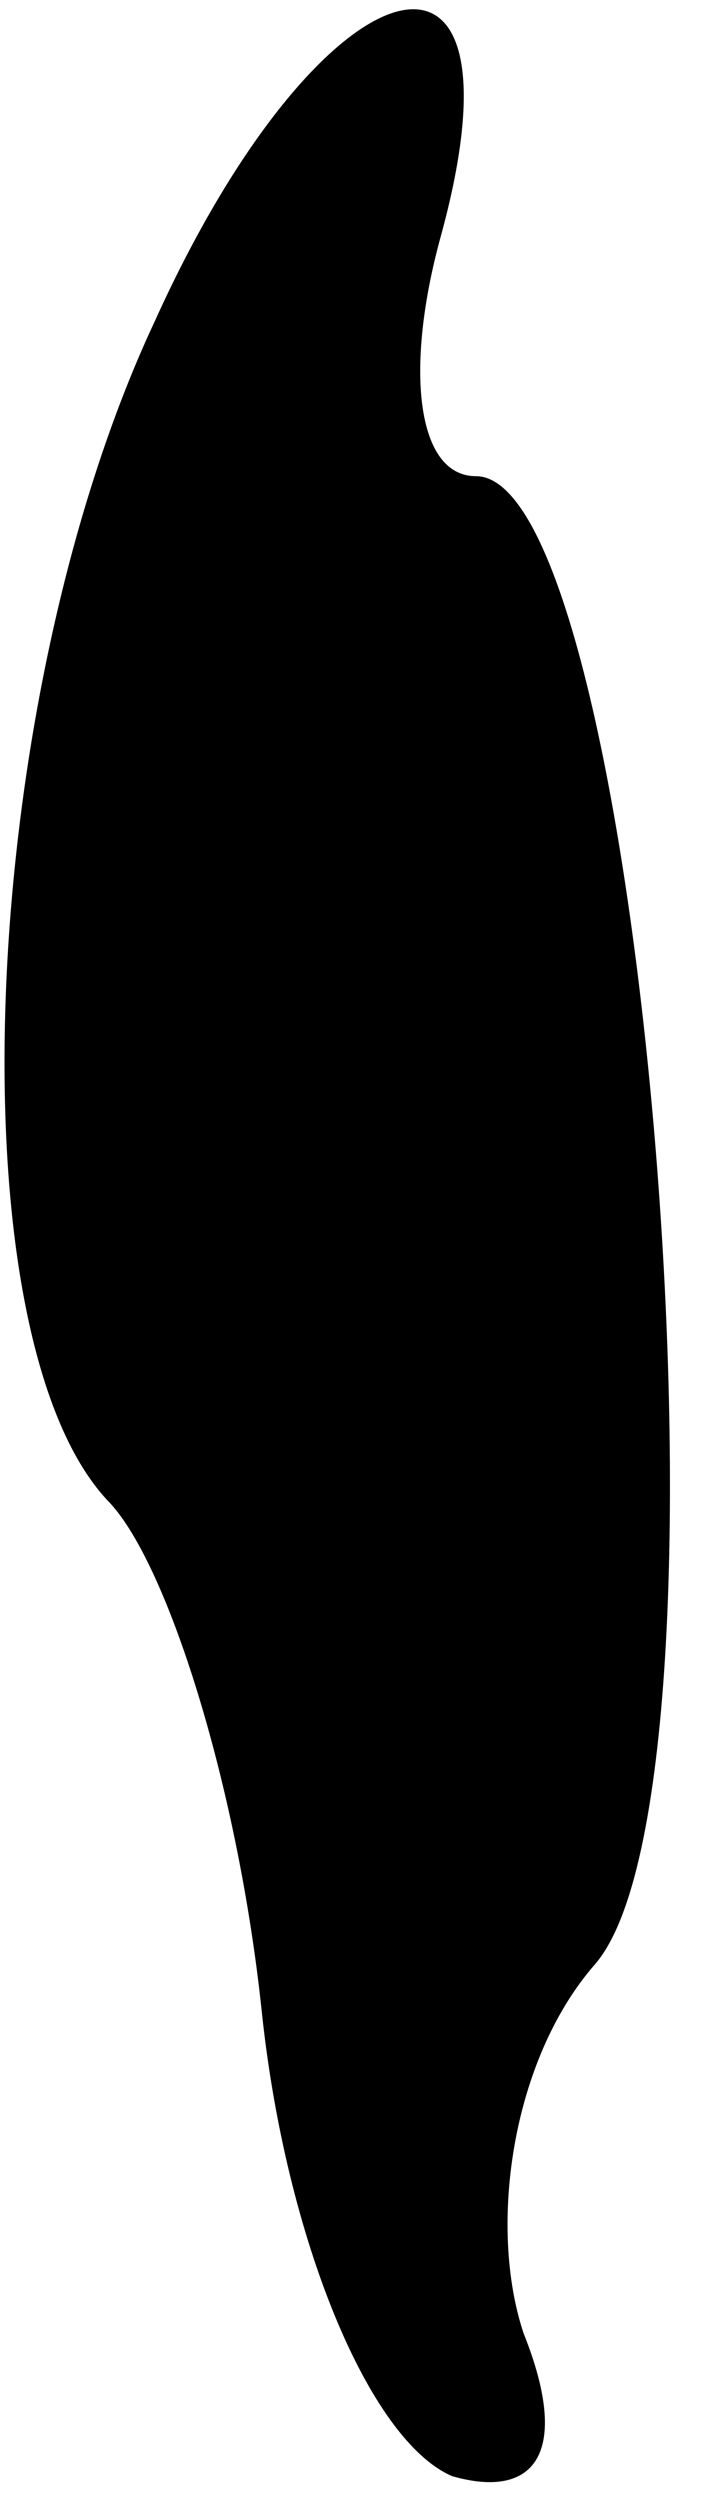 <?xml version="1.0" standalone="no"?>
<!DOCTYPE svg PUBLIC "-//W3C//DTD SVG 20010904//EN"
 "http://www.w3.org/TR/2001/REC-SVG-20010904/DTD/svg10.dtd">
<svg version="1.0" xmlns="http://www.w3.org/2000/svg"
 width="6pt" height="21pt" viewBox="0 0 6 21"
 preserveAspectRatio="xMidYMid meet">
<g transform="translate(0,21) scale(0.1,-0.1)"
fill="#000000" stroke="none">
<path fill="#000000" stroke="none" d="M13 183 c-15 -32 -17 -85 -4 -99 5 -5
11 -24 13 -43 2 -19 9 -36 16 -39 7 -2 10 2 6 12 -3 9 -1 23 6 31 13 15 4 125
-10 125 -5 0 -6 9 -3 20 8 29 -10 24 -24 -7z"/>
</g>
</svg>
